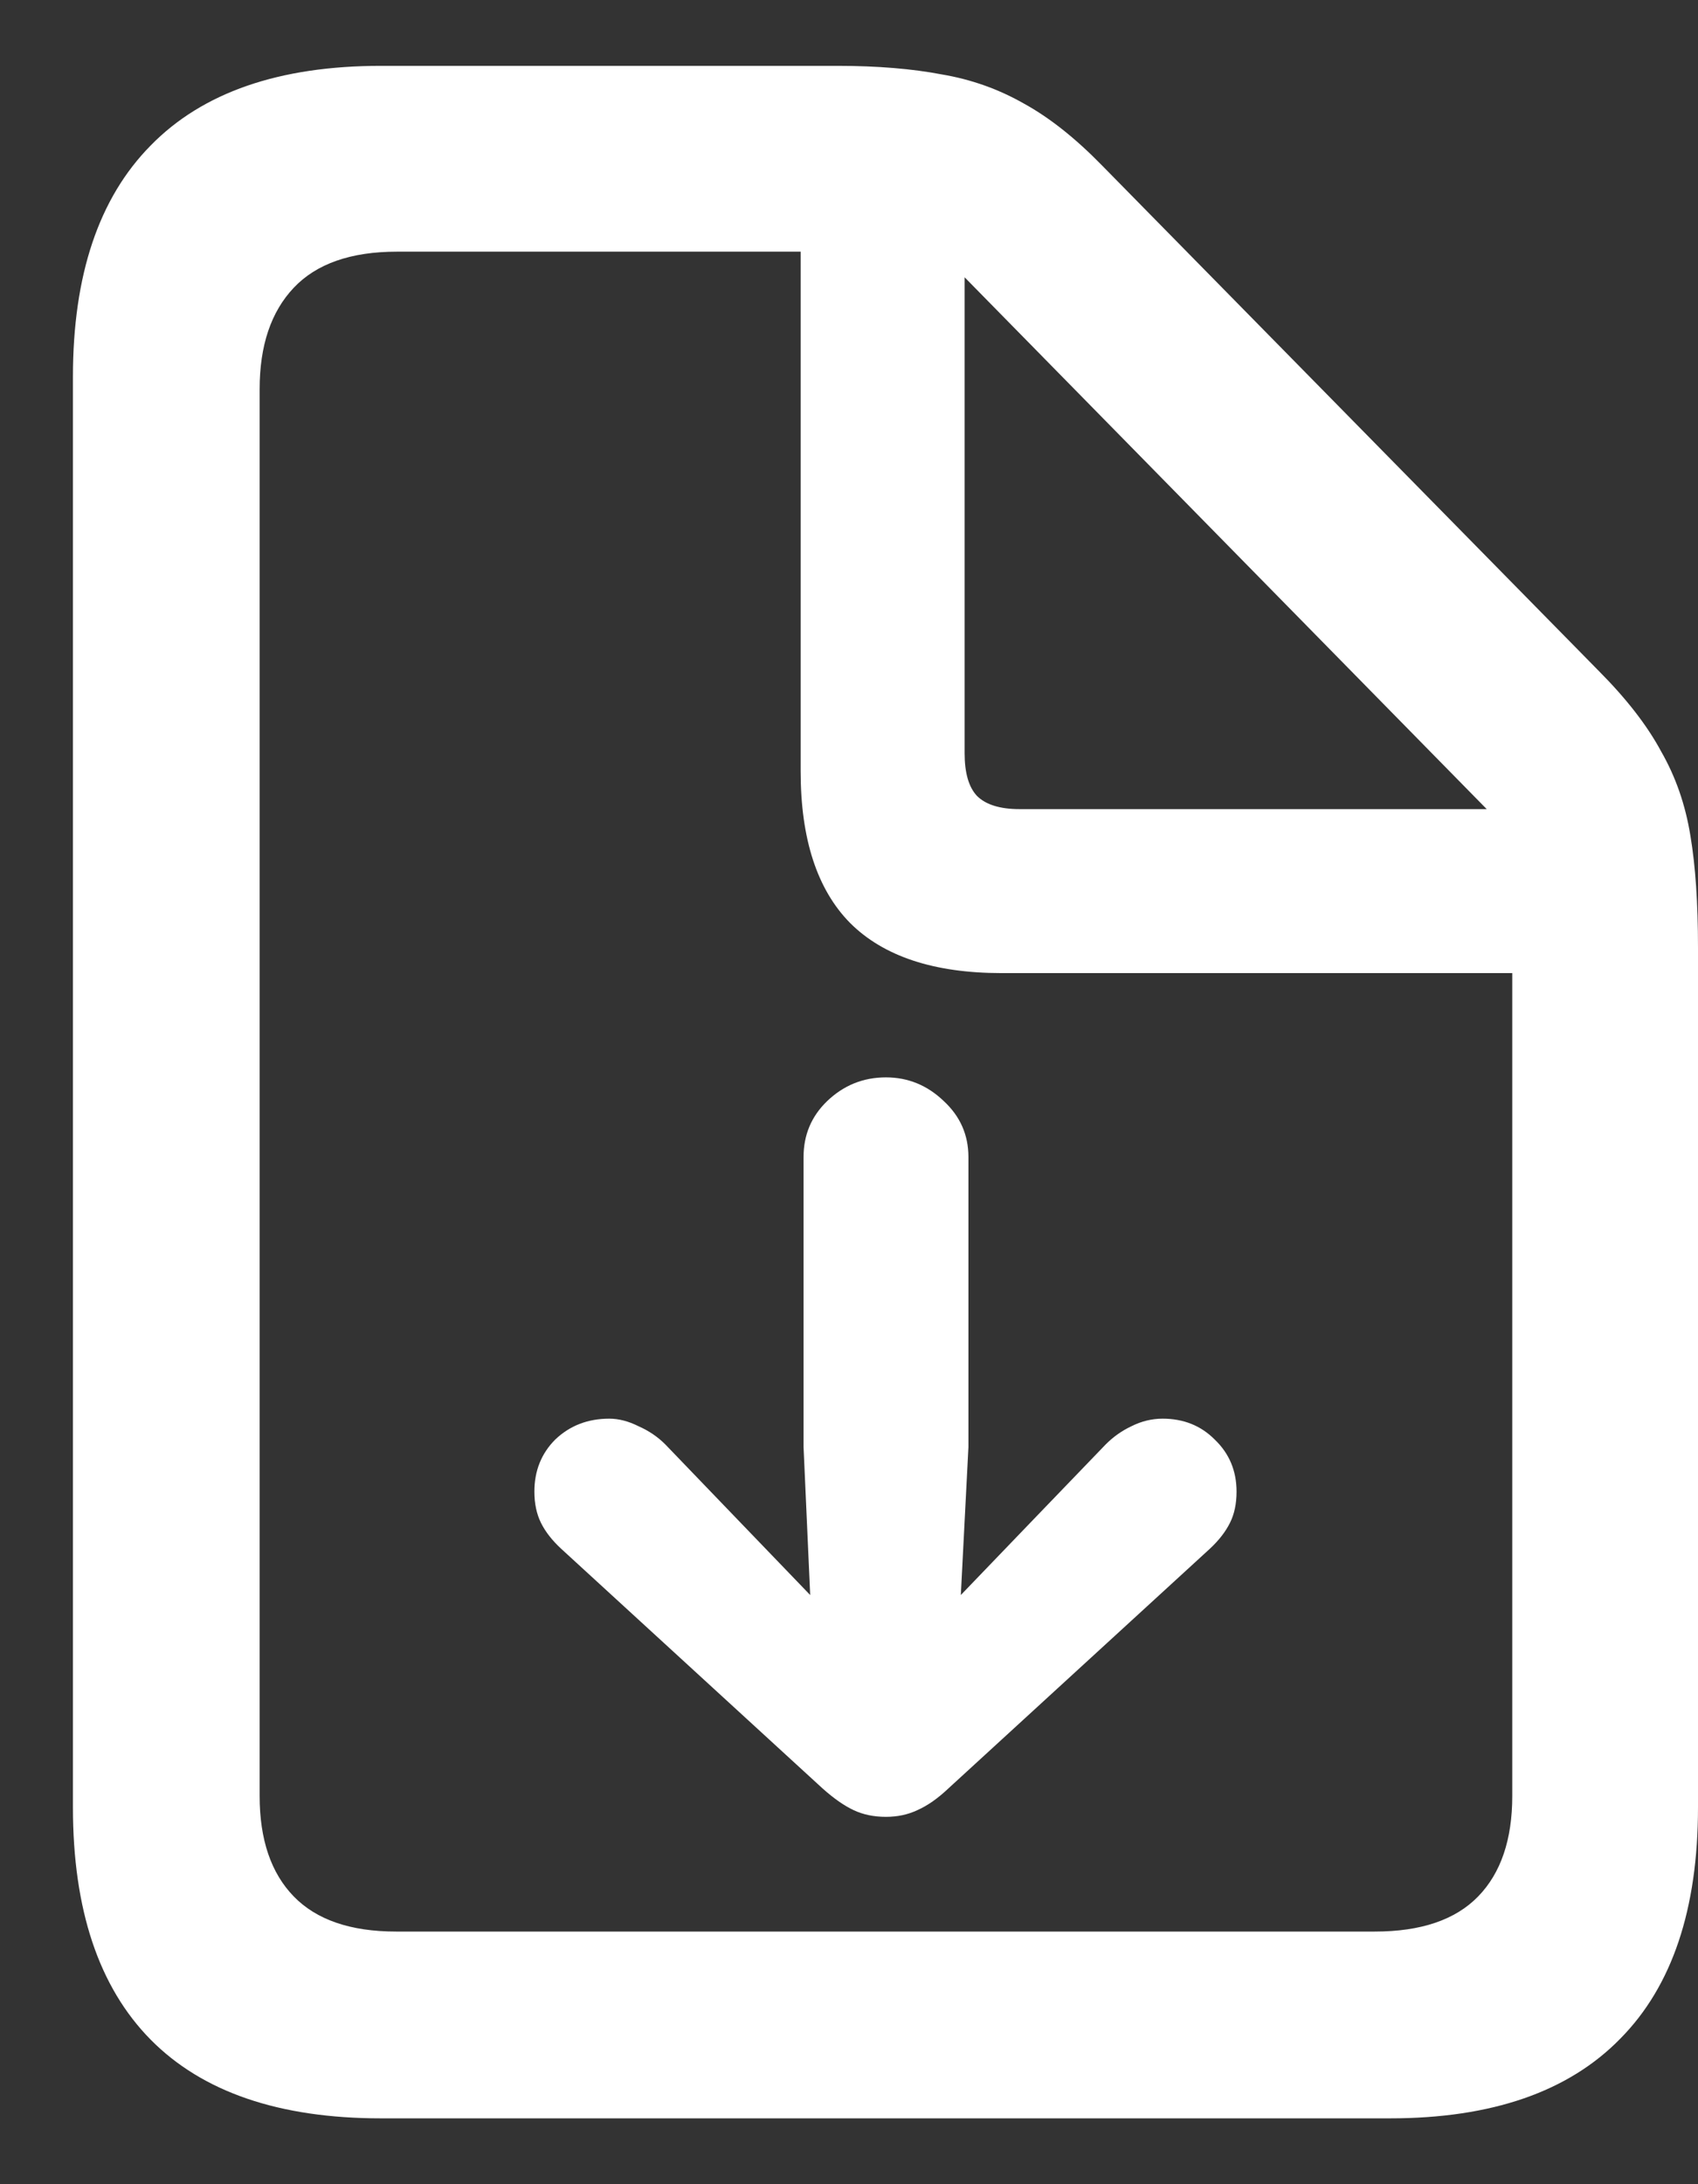 <svg width="21" height="27" viewBox="0 0 21 27" fill="none" xmlns="http://www.w3.org/2000/svg">
<rect x="0" y="0" width="21" height="27" fill="#333333" stroke="none"/>
<path d="M11.977 14.303V17.889L11.883 19.717L12.785 18.779L13.676 17.854C13.77 17.76 13.875 17.686 13.992 17.631C14.117 17.568 14.246 17.537 14.379 17.537C14.637 17.537 14.852 17.623 15.023 17.795C15.203 17.967 15.293 18.182 15.293 18.439C15.293 18.588 15.266 18.717 15.211 18.826C15.156 18.936 15.074 19.041 14.965 19.143L11.73 22.107C11.598 22.232 11.469 22.322 11.344 22.377C11.227 22.432 11.098 22.459 10.957 22.459C10.809 22.459 10.676 22.432 10.559 22.377C10.441 22.322 10.312 22.232 10.172 22.107L6.938 19.143C6.828 19.041 6.746 18.936 6.691 18.826C6.637 18.717 6.609 18.588 6.609 18.439C6.609 18.182 6.695 17.967 6.867 17.795C7.047 17.623 7.27 17.537 7.535 17.537C7.652 17.537 7.773 17.568 7.898 17.631C8.023 17.686 8.133 17.76 8.227 17.854L9.117 18.779L10.02 19.717L9.938 17.889V14.303C9.938 14.029 10.035 13.799 10.23 13.611C10.434 13.416 10.676 13.318 10.957 13.318C11.23 13.318 11.469 13.416 11.672 13.611C11.875 13.799 11.977 14.029 11.977 14.303ZM4.711 26.186C3.453 26.186 2.504 25.861 1.863 25.213C1.223 24.564 0.902 23.607 0.902 22.342V4.658C0.902 3.4 1.223 2.447 1.863 1.799C2.504 1.143 3.453 0.814 4.711 0.814H10.359C10.852 0.814 11.281 0.85 11.648 0.92C12.016 0.982 12.355 1.104 12.668 1.283C12.98 1.455 13.301 1.709 13.629 2.045L19.77 8.291C20.113 8.635 20.371 8.967 20.543 9.287C20.723 9.6 20.844 9.947 20.906 10.33C20.969 10.705 21 11.166 21 11.713V22.342C21 23.6 20.68 24.553 20.039 25.201C19.398 25.857 18.449 26.186 17.191 26.186H4.711ZM4.898 23.877H17.004C17.574 23.877 18 23.732 18.281 23.443C18.562 23.154 18.703 22.74 18.703 22.201V12.029H12.387C11.551 12.029 10.926 11.822 10.512 11.408C10.105 10.994 9.902 10.369 9.902 9.533V3.111H4.91C4.34 3.111 3.914 3.26 3.633 3.557C3.352 3.854 3.211 4.271 3.211 4.811V22.201C3.211 22.74 3.352 23.154 3.633 23.443C3.914 23.732 4.336 23.877 4.898 23.877ZM12.609 10.002H18.387L11.93 3.428V9.311C11.93 9.553 11.98 9.729 12.082 9.838C12.191 9.947 12.367 10.002 12.609 10.002Z" fill="white" style="fill:white;fill-opacity:1;"/>
</svg>
